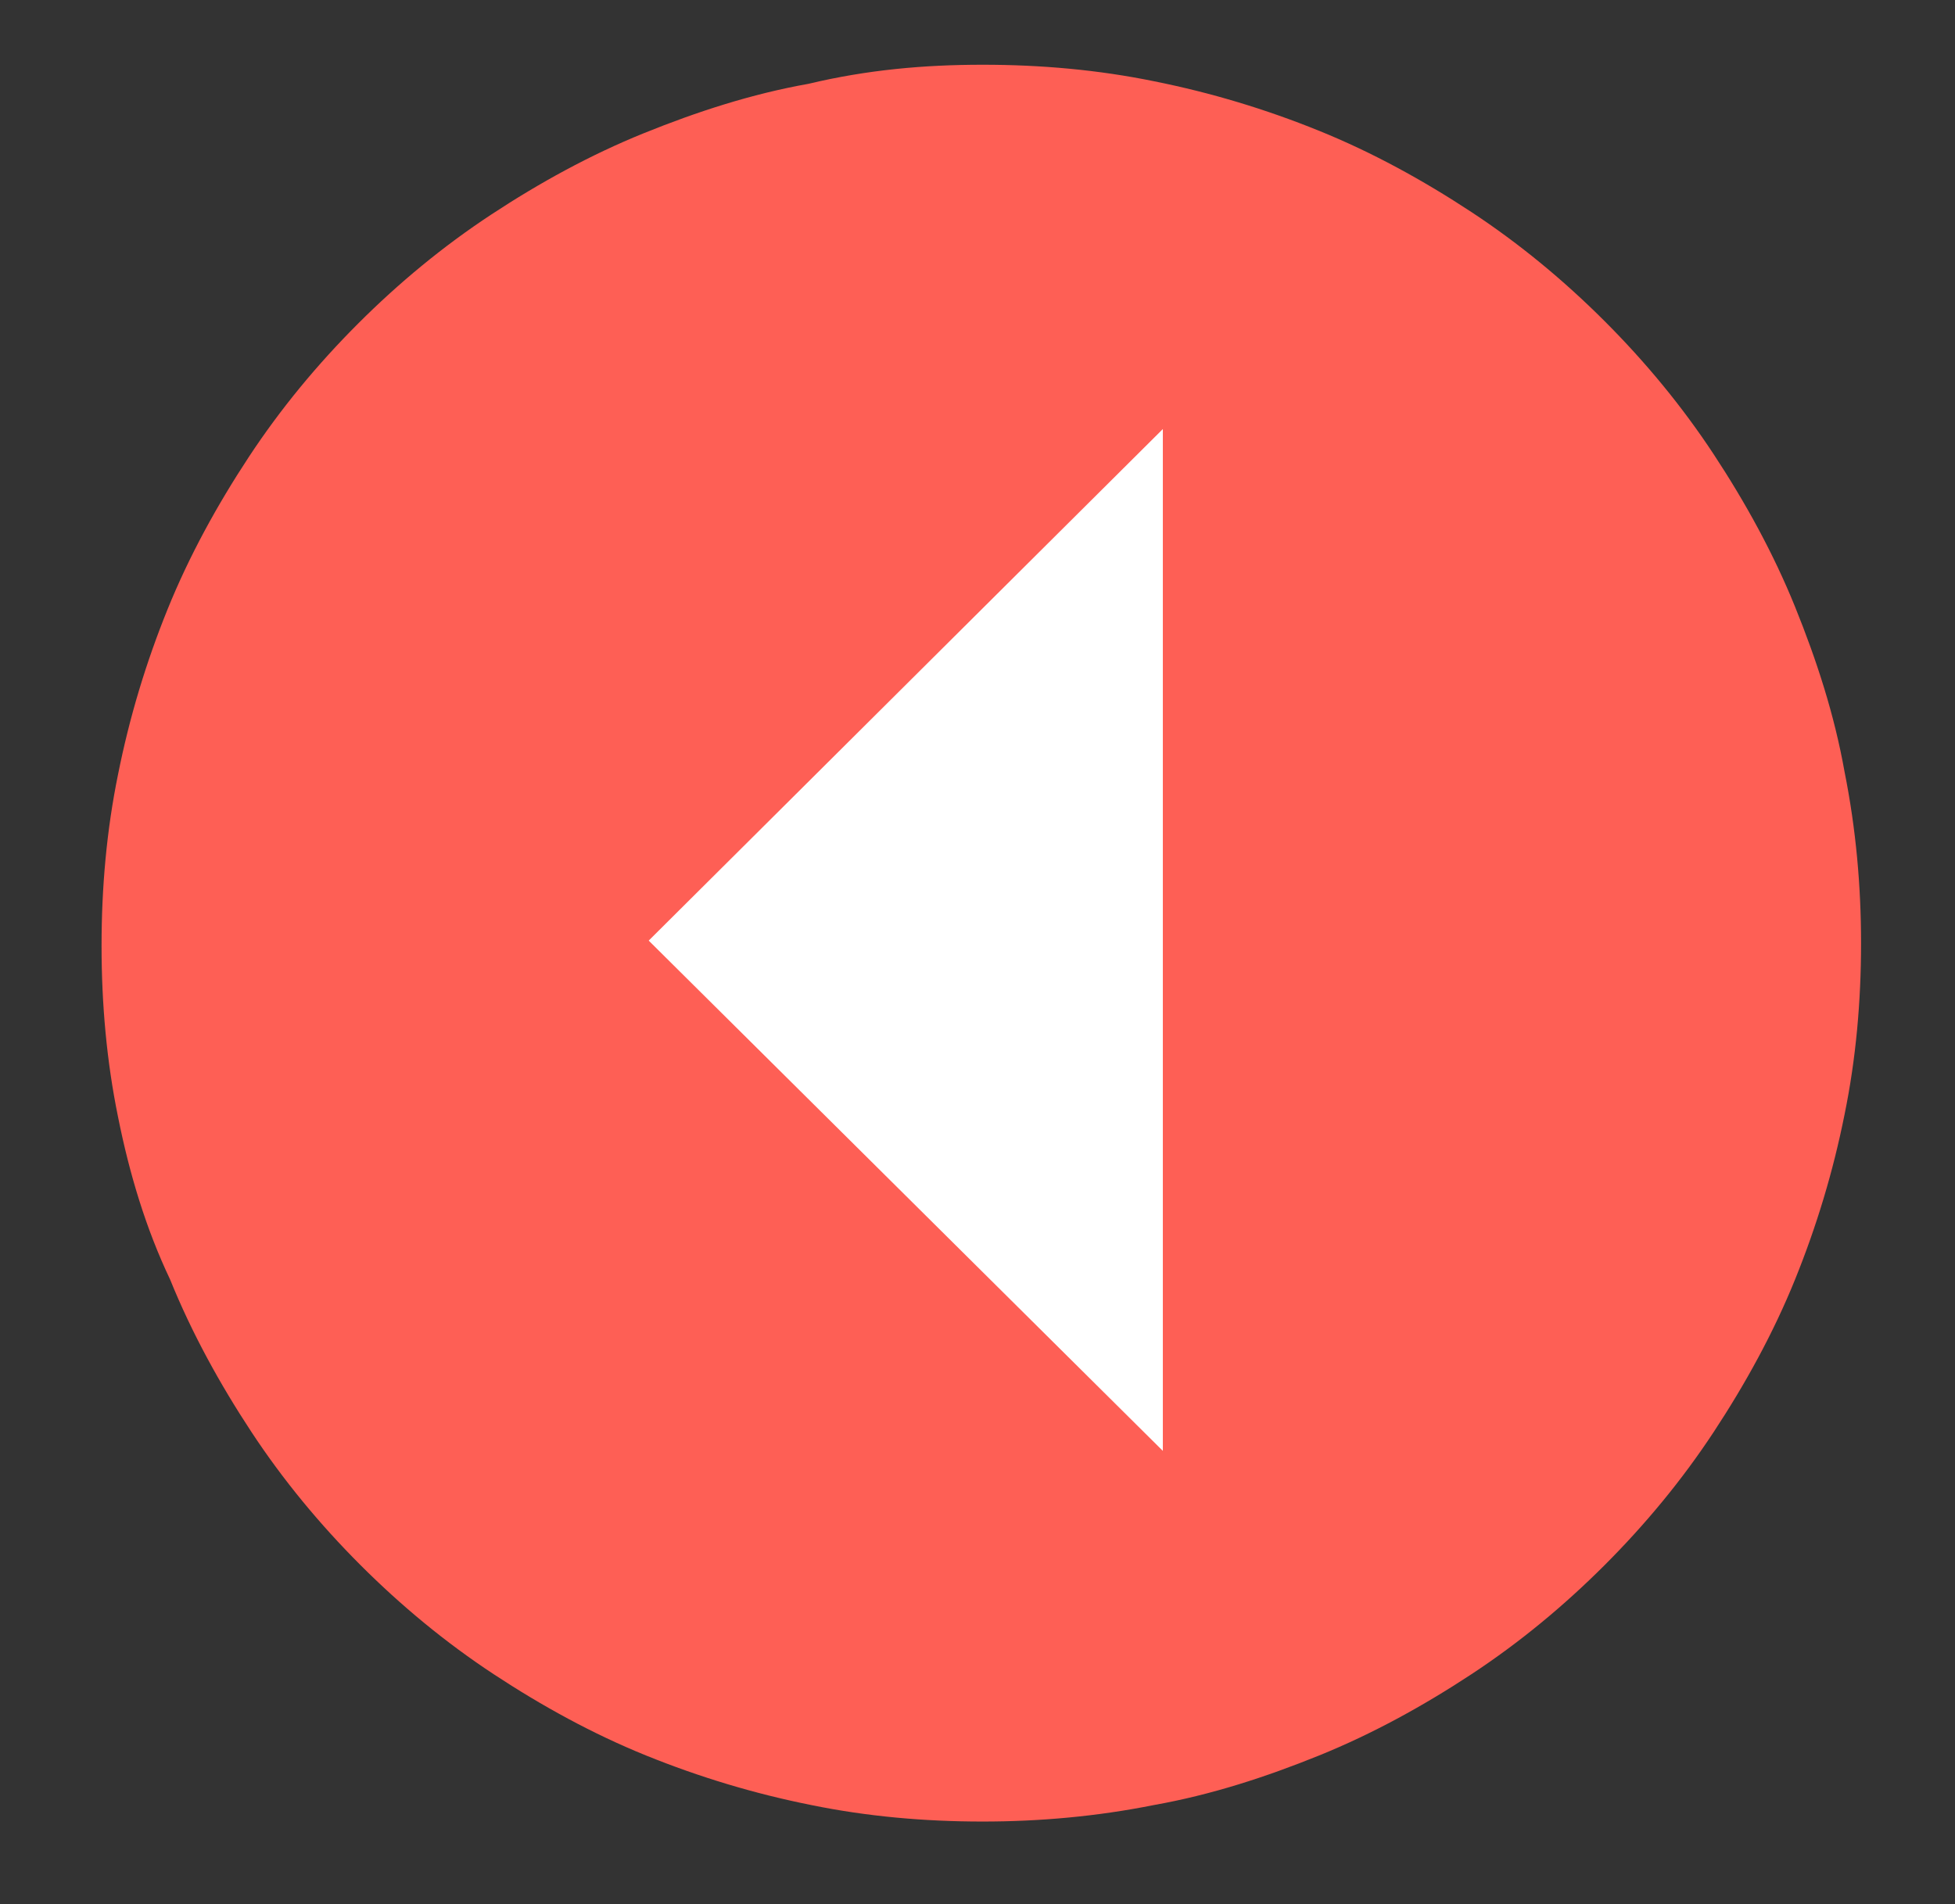 <?xml version="1.0" encoding="utf-8"?>
<!-- Generator: Adobe Illustrator 23.0.0, SVG Export Plug-In . SVG Version: 6.00 Build 0)  -->
<svg version="1.1" id="Layer_1" xmlns="http://www.w3.org/2000/svg" xmlns:xlink="http://www.w3.org/1999/xlink" x="0px" y="0px"
	 viewBox="0 0 15.4 15" style="enable-background:new 0 0 15.4 15;" xml:space="preserve">
<rect x="0" y="0" width="15.4" height="15" fill="#333333" stroke="none"/>
<style type="text/css">
	.st0{fill:#FE5F55;}
	.st1{fill:#FFFFFF;}
</style>
<path class="st0" d="M7.74,0.51c0.46,0,0.91,0.04,1.35,0.13c0.45,0.09,0.88,0.22,1.3,0.39c0.42,0.17,0.82,0.39,1.2,0.64
	c0.38,0.25,0.73,0.54,1.05,0.86c0.32,0.32,0.61,0.67,0.86,1.05c0.25,0.38,0.47,0.78,0.64,1.2c0.17,0.42,0.31,0.85,0.39,1.3
	c0.09,0.45,0.13,0.9,0.13,1.35c0,0.46-0.04,0.91-0.13,1.35c-0.09,0.45-0.22,0.88-0.39,1.3c-0.17,0.42-0.39,0.82-0.64,1.2
	c-0.25,0.38-0.54,0.73-0.86,1.05c-0.32,0.32-0.67,0.61-1.05,0.86c-0.38,0.25-0.78,0.47-1.2,0.64c-0.42,0.17-0.85,0.31-1.3,0.39
	c-0.45,0.09-0.9,0.13-1.35,0.13c-0.46,0-0.91-0.04-1.35-0.13c-0.45-0.09-0.88-0.22-1.3-0.39c-0.42-0.17-0.82-0.39-1.2-0.64
	c-0.38-0.25-0.73-0.54-1.05-0.86c-0.32-0.32-0.61-0.67-0.86-1.05c-0.25-0.38-0.47-0.78-0.64-1.2C1.15,9.68,1.02,9.25,0.93,8.8
	C0.84,8.36,0.8,7.91,0.8,7.45c0-0.46,0.04-0.91,0.13-1.35c0.09-0.45,0.22-0.88,0.39-1.3c0.17-0.42,0.39-0.82,0.64-1.2
	s0.54-0.73,0.86-1.05c0.32-0.32,0.67-0.61,1.05-0.86c0.38-0.25,0.78-0.47,1.2-0.64c0.42-0.17,0.85-0.31,1.3-0.39
	C6.83,0.55,7.28,0.51,7.74,0.51z"/>
<polygon class="st1" points="9.16,3.38 5.11,7.41 9.16,11.43 "/>
</svg>

